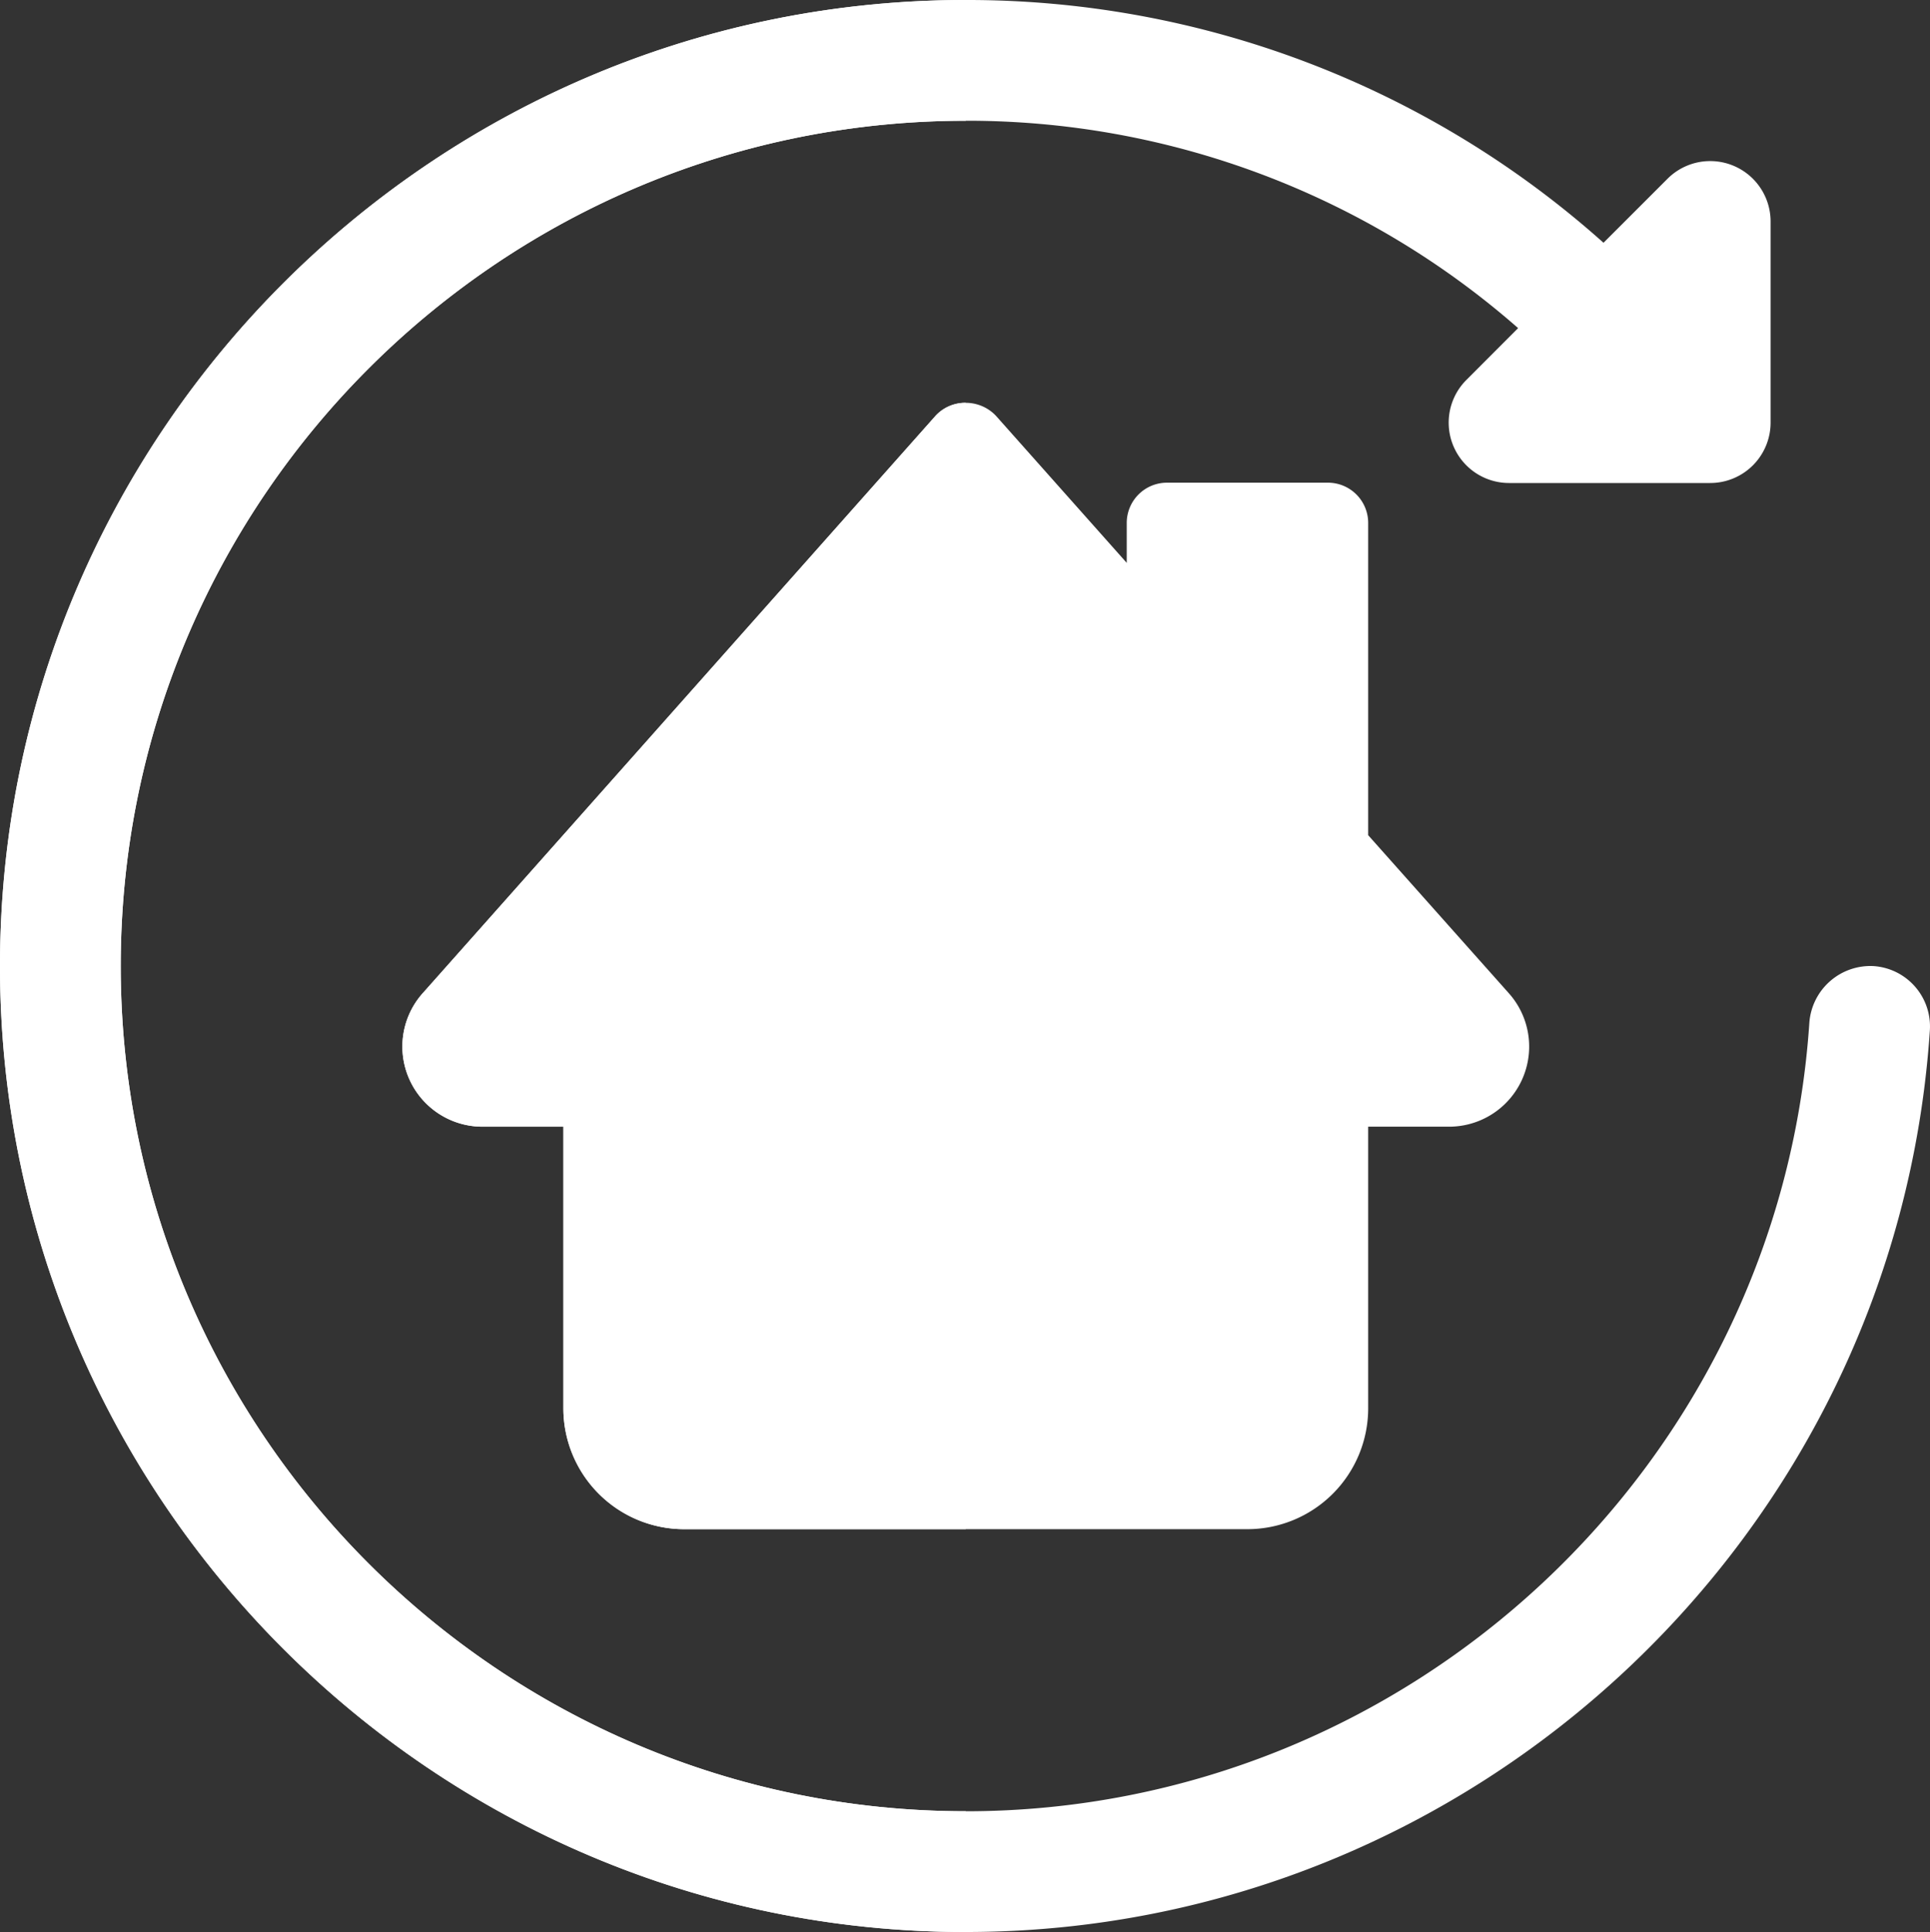 <svg id="restart" xmlns="http://www.w3.org/2000/svg" width="399.979" height="400.3" viewBox="0 0 399.979 400.3">
  <rect x="0" y="0" width="399.979" height="400.3" fill="#333333" stroke="none"/>
  <path id="Path_245" data-name="Path 245" d="M388.291,200.167a12.691,12.691,0,0,0-13.31,11.659c-6.1,91.652-82.912,163.456-174.831,163.456-96.572,0-175.131-78.559-175.131-175.131S103.578,25.019,200.15,25.019A173.084,173.084,0,0,1,314.619,67.984L303.894,78.726a12.506,12.506,0,0,0,8.84,21.349h41.7a12.514,12.514,0,0,0,12.509-12.509v-41.7a12.515,12.515,0,0,0-21.349-8.84L332.316,50.3A197.774,197.774,0,0,0,200.15,0C89.784,0,0,89.784,0,200.15S89.784,400.3,200.15,400.3c105.062,0,192.828-82.062,199.8-186.807A12.534,12.534,0,0,0,388.291,200.167Z" fill="#fff"/>
  <path id="Path_246" data-name="Path 246" d="M180.131,238.381H63.377a25.049,25.049,0,0,1-25.019-25.019V154.985H21.679A16.6,16.6,0,0,1,9.287,127.248L115.516,7.675a8.62,8.62,0,0,1,12.476,0l27.12,30.49V29.891a8.343,8.343,0,0,1,8.34-8.34H196.81a8.343,8.343,0,0,1,8.34,8.34v64.7l29.072,32.658a16.6,16.6,0,0,1-12.393,27.737H205.15v58.377A25.049,25.049,0,0,1,180.131,238.381Z" transform="translate(78.396 78.457)" fill="#fff"/>
  <path id="Path_247" data-name="Path 247" d="M200.15,0C89.784,0,0,89.784,0,200.15S89.784,400.3,200.15,400.3V375.281c-96.572,0-175.131-78.559-175.131-175.131S103.578,25.019,200.15,25.019Z" fill="#fff"/>
  <path id="Path_248" data-name="Path 248" d="M121.738,5a8.253,8.253,0,0,0-6.221,2.669L9.287,127.246a16.6,16.6,0,0,0,12.393,27.737H38.358V213.36a25.049,25.049,0,0,0,25.019,25.019h58.377Z" transform="translate(78.396 78.459)" fill="#fff"/>
</svg>
